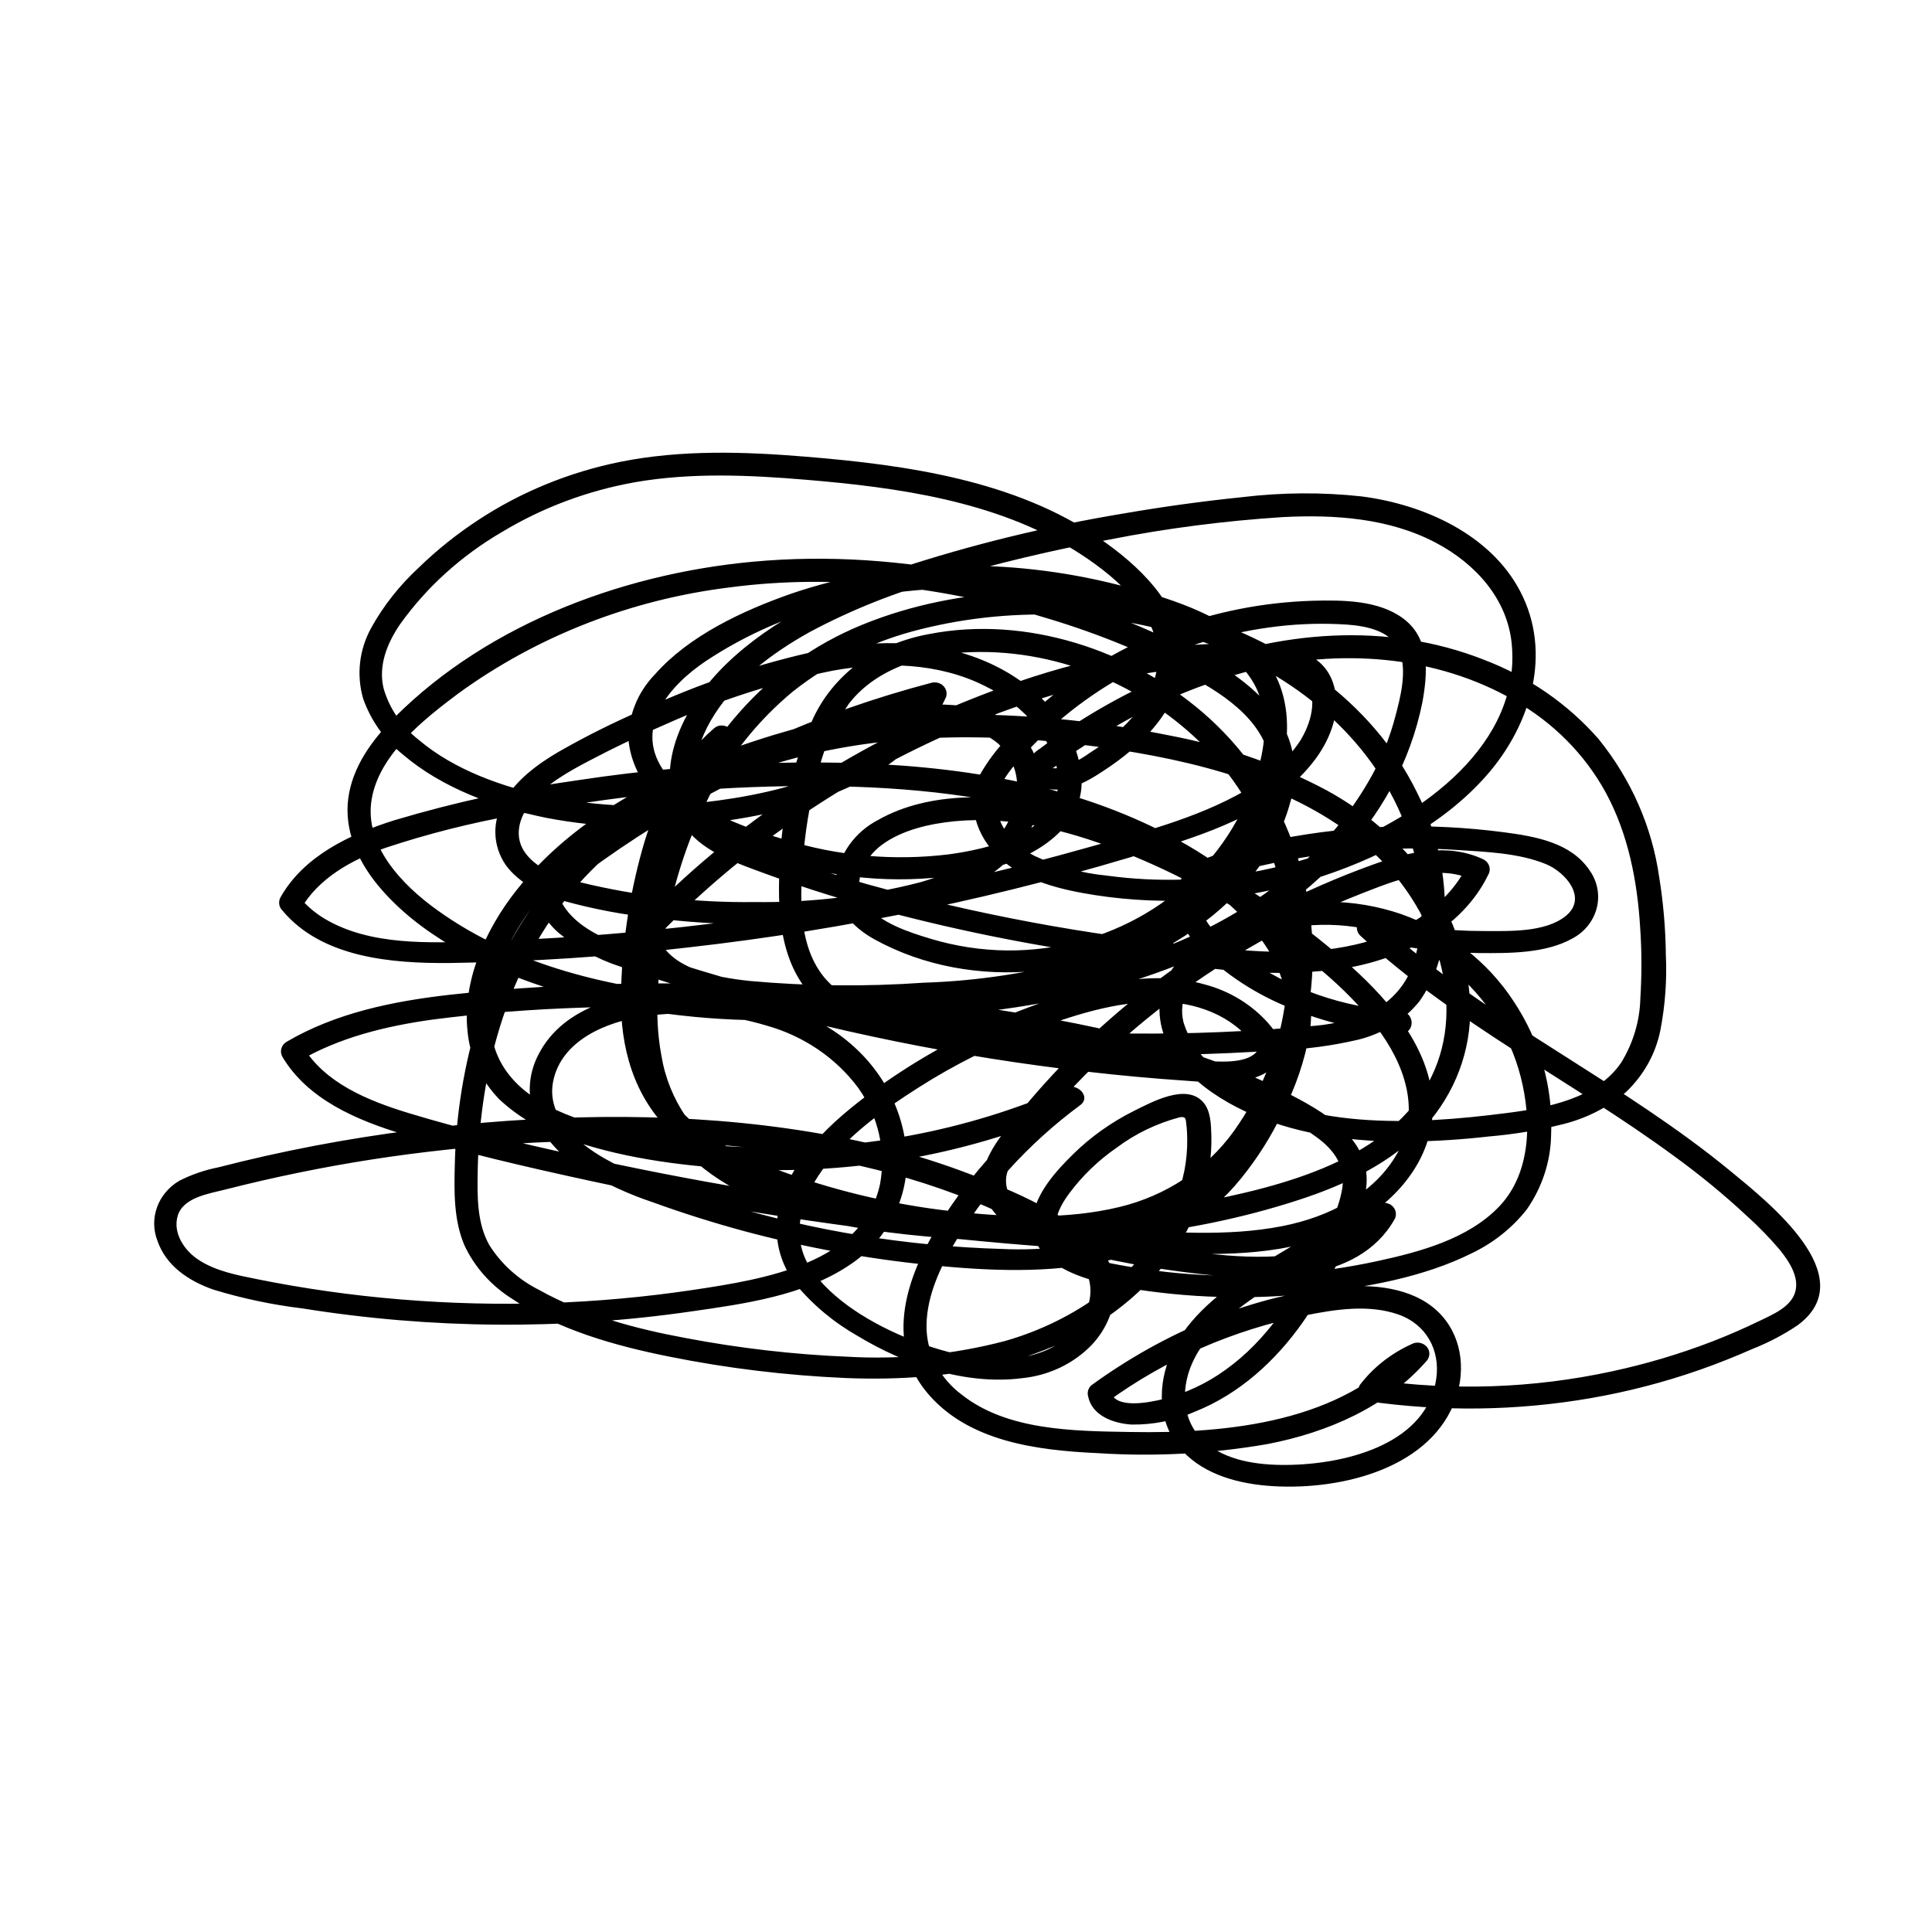 <?xml version="1.0" encoding="utf-8"?>
<!-- Generator: Adobe Illustrator 24.0.0, SVG Export Plug-In . SVG Version: 6.00 Build 0)  -->
<svg version="1.1" id="Layer_1" xmlns="http://www.w3.org/2000/svg" xmlns:xlink="http://www.w3.org/1999/xlink" x="0px" y="0px"
	 viewBox="0 0 200 200" style="enable-background:new 0 0 200 200;" xml:space="preserve">
<g id="Group_70" transform="translate(-128.181 146.38)">
	<g id="Group_35" transform="translate(88 -266)">
		<path id="Path_20" d="M114.08,195.03c-3.83,3.31-6.09,7.81-7.4,12.48c-1.39,4.97-2.14,10.08-2.22,15.21
			c-0.08,5.28,1.28,10.46,5.35,14.27c3.88,3.63,9.17,5.65,14.28,7.22c5.99,1.84,12.2,2.96,18.49,3.35c5.83,0.36,12,0.26,17.48-1.88
			c10.24-4.01,15.25-14.9,15.93-24.77c0.71-10.19-3.22-20.57-11.28-27.52c-7.47-6.44-18.27-10.1-28.36-8.13
			c-2.59,0.47-5.03,1.46-7.17,2.92c-2.19,1.59-3.91,3.7-4.96,6.11c-2.48,5.35-3.38,11.54-3.4,17.34
			c-0.01,5.05,1.03,10.23,5.92,13.09c4.59,2.68,10.62,2.9,15.84,3.37c6.63,0.59,13.29,0.82,19.94,0.7c3.33-0.06,6.65-0.21,9.97-0.45
			c2.81-0.09,5.6-0.46,8.32-1.1c2.52-0.62,4.75-2.02,6.32-3.98c1.47-2.1,2.34-4.52,2.51-7.03c0.48-5.01-0.48-10.05-2.78-14.59
			c-4.64-9.48-14.04-15.92-24.52-18.8c-10.63-2.92-22.68-2.72-32.89,1.45c-10.12,4.13-16.84,12.46-20.35,22.11
			c-1.72,4.81-2.77,9.82-3.12,14.88c-0.37,5.12,0.13,10.61,3.1,15.06c5.88,8.83,18.77,10.62,28.86,11.44
			c12.2,0.99,25.01-0.15,36.61-3.92c4.85-1.57,9.68-3.84,13.09-7.55c3.16-3.48,4.85-7.94,4.73-12.52
			c-0.13-4.62-1.61-9.11-4.27-12.99c-2.89-4.1-6.81-7.46-11.41-9.8c-4.85-2.46-10.06-4.23-15.47-5.25
			c-5.98-1.22-12.07-1.93-18.18-2.12c-11.8-0.38-23.89,1.59-34.09,7.41c-9.31,5.38-16.15,13.84-19.16,23.72
			c-1.57,5.04-2.42,10.25-2.53,15.5c-0.07,2.74-0.11,5.64,0.98,8.23c1.05,2.28,2.78,4.22,4.98,5.6c4.73,3.19,10.68,4.86,16.31,5.98
			c5.97,1.2,12.03,1.93,18.13,2.2c11.22,0.47,23.09-1.59,31.08-9.59c3.47-3.35,5.78-7.6,6.62-12.21c0.18-1.1,0.25-2.21,0.22-3.32
			c-0.04-1.14-0.05-2.56-0.88-3.47c-1.76-1.92-5.27,0.02-7.11,0.93c-2.35,1.17-4.49,2.69-6.33,4.5c-1.78,1.75-3.82,4.01-4.16,6.5
			c-0.7,5.1,5.81,6.69,9.87,7.35c6.24,1.04,12.61,1.22,18.92,0.56c5.63-0.61,11.6-1.65,16.66-4.17c2.25-1.08,4.19-2.63,5.69-4.54
			c1.59-2.29,2.46-4.95,2.51-7.68c0.23-4.89-1.13-9.72-3.88-13.86c-2.7-4.14-6.8-7.31-11.63-9.02c-4.91-1.68-10.29-1.71-15.22-0.1
			c-4.56,1.54-9.91,4.98-9.81,10.09c0.1,5.15,5.15,8.87,9.71,10.8c5.09,2.15,10.7,2.82,16.23,2.76c2.72-0.05,5.43-0.22,8.13-0.53
			c2.59-0.22,5.16-0.64,7.68-1.27c2.42-0.6,4.65-1.73,6.51-3.3c1.87-1.76,3.12-4.02,3.6-6.47c0.49-2.56,0.68-5.16,0.56-7.75
			c-0.03-2.7-0.26-5.39-0.69-8.06c-0.74-5.2-2.9-10.12-6.27-14.29c-3.17-3.63-7.26-6.46-11.89-8.22
			c-10.09-3.97-21.29-2.98-31.21,0.96c-5.32,2.1-10.29,4.89-14.79,8.29c-0.93,0.56-1.39,1.6-1.17,2.62
			c0.34,0.86,1.18,1.46,2.16,1.53c2.34,0.34,4.48-1.1,6.29-2.33c4-2.72,7.75-6.84,7.5-11.77c-0.25-5.06-4.47-9.05-8.58-11.87
			c-8.69-5.98-19.88-7.58-30.34-8.44c-6.4-0.53-12.92-0.74-19.25,0.53c-5.29,1.07-10.3,3.12-14.73,6.04
			c-2.21,1.45-4.27,3.1-6.14,4.92c-1.98,1.83-3.65,3.94-4.93,6.26c-1.23,2.25-1.52,4.84-0.82,7.28c0.79,2.26,2.21,4.27,4.13,5.81
			c4.07,3.47,9.57,5.48,14.87,6.55c5.68,1.08,11.52,1.24,17.26,0.47c9.02-1.13,20.01-4.19,23.99-12.78
			c0.33-0.56,0.11-1.27-0.49-1.58c-0.27-0.14-0.59-0.18-0.88-0.11c-11.73,3.07-22.81,8.01-32.76,14.62
			c-2.46,1.64-4.85,3.37-7.15,5.2c-0.54,0.42-1.26,0.83-1.29,1.55c0.04,0.61,0.22,1.21,0.5,1.76c0.46,1.03,1.15,1.96,2.01,2.73
			c1.87,1.55,4.04,2.75,6.4,3.52c2.98,1.1,6.05,2.01,9.1,2.92c12.8,3.78,25.94,6.45,39.26,7.97c3.38,0.39,6.76,0.7,10.16,0.93
			c2.54,0.18,5.33,0.54,7.72-0.51c1.03-0.42,1.85-1.21,2.29-2.19c0.43-1.1-0.72-2.41-1.42-3.25c-1.71-1.93-4-3.33-6.57-4.01
			c-6-1.7-12.57,0.26-18.18,2.35c-5.75,2.14-11.15,5.03-16.04,8.59c-4.34,3.16-9.01,7.32-9.94,12.68c-0.49,2.6,0.17,5.27,1.81,7.41
			c1.79,2.16,3.98,3.98,6.47,5.39c4.86,2.93,11.11,5.09,16.95,4.34c2.75-0.27,5.31-1.48,7.18-3.4c1.64-1.71,2.52-3.95,2.45-6.26
			c-0.19-2.56-1.8-4.5-3.92-5.99c-2.43-1.61-5.02-2.99-7.74-4.11c-5.59-2.43-11.46-4.21-17.5-5.31
			c-12.61-2.37-25.73-2.41-38.48-1.17c-6.81,0.66-13.57,1.73-20.23,3.22c-1.65,0.37-3.3,0.77-4.94,1.19
			c-1.42,0.28-2.79,0.75-4.06,1.4c-2.21,1.31-3.15,3.9-2.25,6.21c0.89,2.57,3.19,4.14,5.79,5.05c3.01,0.92,6.1,1.57,9.24,1.95
			c13.31,2.13,26.89,2.24,40.23,0.31c5.52-0.79,11.63-1.64,16.3-4.75c4.22-2.75,6.49-7.46,5.93-12.26
			c-0.54-4.91-3.34-9.34-7.65-12.14c-4.5-2.98-10.19-4.16-15.63-4.1c-5.57,0.07-12.13,1.47-14.77,6.66
			c-1.14,2.17-1.2,4.71-0.17,6.93c1.07,2.05,2.72,3.78,4.77,5c2.27,1.39,4.72,2.52,7.27,3.37c3.06,1.11,6.17,2.09,9.33,2.95
			c6.36,1.71,12.86,2.9,19.44,3.55c5.98,0.59,12.16,0.88,18.05-0.42c5.61-1.23,10.59-4.27,14.07-8.59c1.69-2.09,3.12-4.36,4.26-6.76
			c1.36-2.62,2.31-5.42,2.82-8.3c1.64-11.4-10.37-19.17-20.14-22.99c-11.12-4.35-23.49-5.22-35.41-4.93
			c-6.73,0.17-13.44,0.76-20.09,1.77c-6.46,0.9-12.84,2.29-19.07,4.15c-4.68,1.46-9.41,3.72-11.82,7.97
			c-0.26,0.45-0.19,1.02,0.19,1.39c4.06,4.86,11.24,5.49,17.35,5.43c8.21-0.12,16.41-0.65,24.55-1.6
			c16.54-1.86,32.85-5.28,48.67-10.2c6.04-1.88,12.57-4.2,16.36-9.31c1.66-2.23,2.76-5.24,1.81-7.94c-1.24-3.5-5.11-3.78-8.49-3.94
			c-8.14-0.4-16.29,1.23-23.9,3.81c-6.98,2.37-13.64,5.48-19.87,9.28c-6.11,3.72-11.77,8.06-16.86,12.95
			c-0.59,0.57-1.18,1.15-1.75,1.73c-0.66,0.67-1.58,1.3-1.46,2.3c0.23,1.28,0.88,2.46,1.86,3.38c2,1.94,5,2.86,7.75,3.29
			c4.13,0.58,8.3,0.83,12.47,0.74c4.13-0.03,8.26-0.19,12.37-0.57c7.46-0.68,15.04-2.22,21.45-6.04c5.57-3.32,10.31-8.3,11.99-14.41
			c1.02-3.21,0.43-6.68-1.59-9.44c-1.98-2.39-4.49-4.34-7.35-5.72c-13.53-7.14-29.69-11.1-45.22-9.97
			c-14.17,1.02-28.68,6.37-38.54,16.24c-2.34,2.34-4.37,5.14-4.79,8.4c-0.42,3.26,0.95,6.38,3.03,8.92
			c4.2,5.12,10.83,8.46,17.2,10.56c6.77,2.09,13.83,3.25,20.95,3.44c7.52,0.32,15.05,0.11,22.53-0.64c14.32-1.42,28.91-5.6,38.78-16
			c4.45-4.53,7.47-10.15,8.7-16.22c0.55-3.02,0.85-6.62-2-8.72c-2.56-1.89-6.25-1.9-9.35-1.82c-10.31,0.31-20.16,4.04-27.82,10.55
			c-1.29,1.1-2.5,2.27-3.63,3.51c-1.17,1.18-2.18,2.51-2.99,3.94c-1.5,2.97-0.4,6.39,2.03,8.63c2.63,2.42,6.41,3.3,9.93,3.85
			c7.44,1.14,15.07,0.6,22.25-1.57c6.8-2.07,13.65-5.6,18.25-10.85c4.6-5.25,6.8-12.69,3.45-19.06c-3.05-5.81-9.84-8.95-16.39-9.8
			c-4.12-0.45-8.29-0.42-12.41,0.08c-4.11,0.42-8.21,0.99-12.27,1.69c-7.96,1.32-15.8,3.24-23.43,5.75
			c-6.46,2.18-12.83,5.14-17.67,9.82c-4.13,3.99-7.64,10.36-4.87,15.9c1.55,3.09,4.96,4.36,8.14,5.53
			c3.83,1.42,7.72,2.67,11.68,3.77c7.92,2.17,15.99,3.83,24.15,4.97c4,0.57,8.03,1.07,12.06,1.46c4.13,0.49,8.31,0.47,12.43-0.05
			c6.25-0.93,12.56-4.14,15.28-9.75c0.33-0.55,0.13-1.24-0.44-1.57c-3.73-1.79-7.88-0.8-11.57,0.54c-3.56,1.29-7.02,2.8-10.36,4.53
			c-10.2,5.28-19.11,12.49-26.19,21.19c-2.13,2.61-5.07,5.84-3.21,9.3c1.51,2.82,5.17,4.01,8.18,4.8c4.42,1.15,8.92,1.98,13.47,2.5
			c6.9,0.8,16.59,1.13,20.42-5.62c0.32-0.56,0.1-1.27-0.49-1.57c-0.37-0.19-0.81-0.19-1.17,0c-4.25,1.7-8.31,3.8-12.11,6.27
			c-3.44,2.24-7.05,4.8-8.97,8.41c-1.72,3.23-2.01,7.37,0.38,10.38c2.15,2.7,5.69,3.78,9.14,4.08c7.13,0.6,16.5-1.54,19.35-8.46
			c1.24-3.01,1.02-6.63-1.24-9.15c-2.42-2.71-6.47-3.26-10.02-3c-9.49,0.72-18.83,4.8-26.27,10.23c-0.31,0.29-0.43,0.72-0.32,1.12
			c0.4,1.99,2.56,2.8,4.49,2.93c2.27,0.03,4.51-0.42,6.56-1.33c4.66-1.86,8.36-5.29,11.14-9.21c1.47-2.12,2.76-4.35,3.85-6.66
			c1.11-2.28,2.38-4.66,2.73-7.17c0.73-5.24-4.41-8.06-8.64-10.2c-9.69-4.93-20.75-7.07-31.53-8.69
			c-11.7-1.75-23.53-2.55-35.38-2.39c-6.46,0.07-12.91,0.45-19.32,1.16c-5.87,0.67-11.76,1.87-16.86,4.86
			c-0.57,0.33-0.76,1.02-0.44,1.57c2.61,4.38,7.64,6.54,12.51,8.01c6.29,1.9,12.75,3.39,19.19,4.79c13.4,2.91,26.98,5.01,40.66,6.28
			c6.79,0.64,13.6,1.09,20.41,1.28c6.1,0.18,12.6-0.05,18.03-2.97c4.53-2.44,8.12-6.69,8.27-11.76c0.17-5.55-3.62-10.47-7.6-14.22
			c-4.35-4.07-9.24-7.61-14.53-10.52c-5.35-3.09-11.17-5.4-17.26-6.86c-5.77-1.27-12.71-1.55-17.98,1.42
			c-2.47,1.27-4.12,3.61-4.43,6.24c-0.22,2.74,1.64,4.83,4.03,6.15c10.14,5.58,23.68,4.1,32.54-2.94c4.06-3.25,7.12-7.47,8.84-12.23
			c1.82-5.05,2.23-10.84-1.93-14.96c-3.68-3.65-9.31-5.35-14.34-6.6c-5.59-1.41-11.36-2.07-17.15-1.95
			c-5.66,0.09-11.27,1.07-16.6,2.89c-5.06,1.77-10.59,4.37-14.09,8.34c-1.85,1.9-2.83,4.41-2.73,6.98c0.28,2.34,1.42,4.51,3.23,6.14
			c3.98,3.79,9.97,5.78,15.35,6.99c6.14,1.47,12.57,1.49,18.72,0.05c4.87-1.23,10.13-4.44,9.55-9.83c-0.55-5.06-4.61-9.2-9.28-11.38
			c-5.49-2.57-11.71-2.59-17.61-1.46c-6.43,1.37-12.67,3.46-18.58,6.22c-2.95,1.28-5.82,2.71-8.6,4.3
			c-2.22,1.29-4.48,2.97-5.72,5.19c-1.22,2.05-1.14,4.57,0.21,6.54c1.42,1.95,3.78,3.04,6.11,3.75c2.99,0.82,6.04,1.4,9.14,1.73
			c3.37,0.43,6.77,0.65,10.17,0.66c6.27,0.01,12.95-0.5,18.94-2.36c5.05-1.57,9.83-4.77,10.81-10c1.17-4.44-1.71-8.93-6.42-10.02
			c-0.43-0.1-0.88-0.17-1.32-0.21c-2.67-0.3-5.37-0.2-8.01,0.3c-3.27,0.51-6.51,1.22-9.68,2.11c-10.74,3.02-21.87,8.04-28.69,16.74
			c-3.2,4.08-5.55,9.37-5,14.52c0.24,2.64,1.41,5.13,3.33,7.08c1.9,1.76,4.18,3.1,6.69,3.94c5.5,2.02,11.65,2.86,17.52,3.22
			c6.2,0.36,12.43-0.02,18.53-1.13c5.92-1.08,11.67-2.86,17.13-5.28l-1.48-1.81c-5.22,3.88-9.62,8.65-12.98,14.06
			c-3.23,5.22-5.58,11.94-1.24,17.24c4.21,5.13,11.35,6.06,17.78,6.35c5.86,0.38,11.75,0.06,17.53-0.94
			c6.26-1.21,12.29-3.85,16.43-8.56c0.46-0.47,0.44-1.2-0.06-1.63c-0.39-0.34-0.96-0.41-1.42-0.17c-2.14,0.96-3.99,2.41-5.38,4.23
			c-0.34,0.55-0.14,1.25,0.44,1.57c0.09,0.05,0.19,0.09,0.29,0.11c7.69,1.12,15.53,1.02,23.19-0.31c3.86-0.67,7.65-1.66,11.33-2.95
			c1.82-0.64,3.62-1.36,5.39-2.14c1.65-0.65,3.21-1.47,4.67-2.45c6.78-5-2.99-12.7-7-16c-5.4-4.44-11.37-8.21-17.31-11.99
			c-6.73-4.27-13.46-8.61-19.25-13.99c-0.4,0.64-0.79,1.28-1.19,1.92c3.84,0.98,7.81,1.49,11.79,1.53c3.12,0.02,6.84,0.05,9.63-1.5
			c2.53-1.34,3.43-4.36,2-6.75c-0.07-0.12-0.15-0.23-0.23-0.35c-1.92-2.82-5.54-3.47-8.81-3.9c-7.74-1.02-15.62-0.79-23.28,0.7
			c-1.92,0.38-3.82,0.82-5.7,1.36c-1.53,0.44-3.08,0.97-4.08,2.21c-2.02,2.52-0.34,5.78,1.58,7.84c2.66,2.64,5.88,4.73,9.45,6.13
			c3.56,1.48,7.38,2.35,11.27,2.57c1.57,0.08,1.56-2.21,0-2.3c-5.88-0.34-11.53-2.31-16.22-5.68c-1.89-1.36-4.61-3.45-4.56-5.94
			c0.02-1.29,1.11-1.95,2.29-2.34c1.5-0.47,3.03-0.88,4.58-1.2c6.49-1.45,13.17-1.97,19.82-1.52c2.98,0.19,6.39,0.32,9.16,1.46
			c2.07,0.85,4.33,3.52,2.07,5.36c-2.14,1.75-5.95,1.57-8.58,1.57c-3.89,0-7.77-0.49-11.53-1.46c-0.66-0.15-1.33,0.23-1.49,0.85
			c-0.1,0.38,0.01,0.79,0.3,1.07c9.69,9.01,21.85,15.01,32.52,22.85c2.63,1.91,5.14,3.97,7.5,6.17c1.24,1.11,2.39,2.3,3.45,3.55
			c0.95,1.19,2.03,2.82,1.56,4.37c-0.45,1.5-2.24,2.26-3.58,2.91c-1.65,0.8-3.34,1.54-5.05,2.2c-3.36,1.29-6.83,2.32-10.37,3.08
			c-8.1,1.75-16.47,2.04-24.69,0.86c0.24,0.56,0.49,1.13,0.73,1.69c1.17-1.47,2.72-2.64,4.51-3.4l-1.48-1.81
			c-6.95,7.91-18.67,9.11-28.88,8.93c-5.83-0.1-12.72-0.13-17.44-3.85c-2.2-1.63-3.53-4.08-3.66-6.71
			c-0.11-3.02,1.15-5.94,2.64-8.56c3.32-5.7,7.84-10.71,13.27-14.72c1.16-0.87-0.32-2.32-1.48-1.81
			c-10.37,4.55-21.75,6.66-33.18,6.16c-5.45-0.19-10.86-1.05-16.09-2.54c-4.7-1.39-9.25-3.93-10.15-8.85
			c-0.85-4.64,1.29-9.52,4.04-13.28c2.86-3.71,6.48-6.86,10.64-9.25c4.63-2.71,9.59-4.87,14.78-6.44c2.79-0.87,5.63-1.6,8.51-2.18
			c2.57-0.59,5.19-0.94,7.84-1.04c2.27-0.03,4.75,0.28,6.52,1.75c1.59,1.42,2.32,3.49,1.94,5.52c-0.68,4.87-5.32,7.59-9.93,8.89
			c-5.58,1.44-11.35,2.13-17.13,2.05c-6.1,0.08-12.18-0.61-18.09-2.05c-2.02-0.51-4.34-1.28-5.61-2.95
			c-1.31-1.72-0.73-3.78,0.56-5.34c1.58-1.89,3.82-3.15,6.02-4.3c2.61-1.38,5.29-2.65,8.02-3.82c5.48-2.46,11.26-4.31,17.2-5.5
			c5.26-0.94,10.89-0.83,15.71,1.59c2.09,1.01,3.91,2.45,5.34,4.21c1.45,1.86,2.65,4.42,2.16,6.76c-0.95,4.47-7.18,5.9-11.21,6.46
			c-5.73,0.7-11.56,0.18-17.05-1.54c-4.52-1.34-10.06-3.33-12.64-7.35c-2.82-4.37,0.75-8.59,4.51-11.11
			c4.22-2.8,8.94-4.85,13.95-6.04c9.99-2.45,20.71-1.81,30.53,1.06c4.37,1.28,9.55,3.03,12.04,6.92c2.6,4.08,0.91,9.76-1.13,13.76
			c-4.44,8.78-13.88,14.34-24.21,14.25c-2.66-0.03-5.29-0.43-7.83-1.19c-2.29-0.68-5.37-1.68-6.81-3.63
			c-1.51-2.05-0.2-4.7,1.66-6.09c2.1-1.57,5.01-2.22,7.62-2.47c5.74-0.54,11.47,0.91,16.74,2.93c5.23,2.02,10.2,4.61,14.78,7.73
			c4.43,2.99,8.92,6.47,12.11,10.67c2.88,3.79,4.61,8.61,2.16,13.01c-2.37,4.24-7.11,6.64-11.94,7.58
			c-5.76,1.13-11.85,0.6-17.68,0.29c-12.53-0.66-25-2.03-37.36-4.09c-6.04-1.01-12.04-2.18-18.01-3.51
			c-5.84-1.3-11.71-2.67-17.43-4.41c-4.21-1.29-8.65-3.11-10.91-6.91c-0.15,0.52-0.29,1.05-0.44,1.57c4.2-2.47,9-3.64,13.85-4.32
			c5.16-0.67,10.36-1.08,15.56-1.24c10.93-0.44,21.88-0.05,32.75,1.17c10.13,1.13,20.47,2.77,30.11,5.99
			c4.55,1.52,9.3,3.45,13.14,6.26c1.84,1.34,3,3.03,2.64,5.29c-0.38,2.34-1.65,4.63-2.71,6.75c-2.25,4.52-5.09,8.97-9.37,12.03
			c-1.95,1.42-4.18,2.46-6.57,3.06c-1.32,0.31-4.95,1.07-5.34-0.87c-0.11,0.38-0.21,0.74-0.32,1.12c6.02-4.38,13-7.43,20.43-8.93
			c3.11-0.63,6.6-1.18,9.67-0.11c2.95,1.03,4.34,3.73,3.95,6.59c-0.92,6.65-8.93,8.82-15,8.98c-2.91,0.08-6.25-0.26-8.6-2.05
			c-2.72-2.07-2.96-5.58-1.68-8.46c1.59-3.59,5.23-6.11,8.53-8.23c3.76-2.42,7.77-4.49,11.96-6.17l-1.67-1.57
			c-2.82,4.98-9.97,5.22-15.21,4.8c-4.15-0.34-8.28-0.97-12.33-1.87c-3.06-0.67-6.88-1.26-9.28-3.36c-1.07-0.81-1.52-2.15-1.13-3.39
			c0.5-1.55,1.81-2.94,2.83-4.22c2.11-2.62,4.4-5.11,6.85-7.45c4.9-4.69,10.42-8.77,16.41-12.15c3.37-1.9,6.88-3.57,10.5-4.99
			c3.44-1.34,7.88-3.21,11.51-1.46c-0.15-0.52-0.29-1.05-0.44-1.57c-1.99,4.09-6.09,6.76-10.59,8.02
			c-5.61,1.56-11.59,1.02-17.31,0.41c-11.63-1.15-23.13-3.3-34.35-6.42c-2.79-0.8-5.55-1.67-8.28-2.63
			c-2.45-0.86-5.36-1.62-7.37-3.27c-3.4-2.8-2.38-7.67-0.48-10.98c2.25-3.94,6.23-6.96,10.26-9.2c4.32-2.31,8.92-4.14,13.69-5.45
			c5.69-1.66,11.47-3.04,17.32-4.12c5.92-1.17,11.92-1.94,17.95-2.33c5.4-0.28,11.02,0.11,15.83,2.64
			c4.17,2.19,7.42,5.85,7.88,10.44c1.03,10.4-9.24,17.82-18.39,21.31c-4.95,1.89-10.22,2.95-15.56,3.13
			c-2.67,0.09-5.34-0.05-7.98-0.41c-2.61-0.25-5.15-0.95-7.49-2.05c-2.08-1.1-3.9-3.05-3.9-5.42c0-2.3,2.19-4.37,3.72-5.97
			c6.62-6.84,15.62-11.22,25.38-12.36c2.39-0.28,4.79-0.34,7.19-0.18c2.11,0.15,4.66,0.7,5.44,2.8c0.76,2.05,0.09,4.66-0.45,6.69
			c-0.55,2.09-1.34,4.12-2.38,6.04c-2.14,3.89-5.02,7.38-8.5,10.28c-7.78,6.59-17.86,9.94-28.05,11.55
			c-5.51,0.82-11.07,1.28-16.65,1.4c-5.21,0.2-10.44,0.11-15.64-0.28c-9.88-0.8-19.96-3.17-27.96-8.92
			c-3.69-2.64-7.58-6.74-6.8-11.45c0.76-4.63,5.3-8.23,8.97-10.98c8.16-5.93,17.85-9.72,28.08-10.98
			c11.08-1.47,22.46-0.05,33.03,3.24c5.32,1.6,10.45,3.72,15.31,6.32c3.95,2.17,7.96,5.32,7.69,10.03
			c-0.26,4.5-3.25,8.79-6.59,11.83c-3.57,3.16-7.85,5.52-12.53,6.89c-5.46,1.55-11.12,2.43-16.83,2.61
			c-5.99,0.42-12,0.36-17.97-0.18c-3.54-0.38-8.94-1.29-9.68-5.28c-0.11,0.38-0.21,0.74-0.32,1.12
			c8.25-8.64,18.19-15.72,29.27-20.84c5.91-2.78,12.15-4.88,18.58-6.27c3.41-0.72,6.88-1.13,10.37-1.22c1.7-0.04,3.4,0.01,5.09,0.15
			c1.37,0.11,3.12,0.17,4.08,1.24c1.56,1.76,0.63,4.56-0.46,6.29c-1.42,2.11-3.37,3.86-5.67,5.11c-5.09,2.93-11.11,4.43-16.78,6.02
			c-13.53,3.81-27.39,6.52-41.41,8.09c-6.96,0.77-13.96,1.27-20.98,1.49c-5.29,0.16-11.36,0.45-16.04-2.3
			c-1.07-0.63-2.01-1.44-2.77-2.38c0.07,0.47,0.13,0.93,0.19,1.39c1.83-3.23,5.26-5.13,8.8-6.39c4.36-1.45,8.83-2.58,13.37-3.39
			c9.94-1.98,20.06-2.99,30.22-3.01c8.89-0.02,17.88,0.72,26.4,3.23c4.15,1.2,8.11,2.9,11.8,5.06c3.52,2.08,6.89,4.66,9.15,7.99
			c1.11,1.59,1.88,3.37,2.25,5.24c0.33,2.21,0.12,4.47-0.61,6.6c-1.22,3.95-3.17,7.66-5.76,10.97c-2.5,3.24-5.95,5.73-9.93,7.15
			c-4.22,1.33-8.67,1.89-13.11,1.68c-9.75-0.29-19.41-1.85-28.7-4.66c-4.2-1.24-8.59-2.54-12.38-4.7c-2.93-1.67-6.04-4.41-5.34-7.97
			c0.83-4.21,5.43-6.19,9.47-6.76c4.23-0.6,8.55-0.26,12.63,0.97c3.85,1.08,7.2,3.36,9.5,6.47c2.07,2.91,2.87,6.45,2.25,9.9
			c-1.74,8.26-11.96,9.88-19.35,10.99c-9.99,1.49-20.15,1.82-30.23,0.99c-5.05-0.41-10.06-1.12-15.01-2.12
			c-2.04-0.41-4.21-0.83-5.96-1.98c-1.49-0.97-2.68-2.78-2.17-4.54c0.56-1.92,3.19-2.3,4.93-2.74c2.52-0.64,5.06-1.23,7.62-1.75
			c5-1.03,10.06-1.81,15.15-2.36c9.75-1.09,19.59-1.23,29.37-0.43c9.12,0.8,18.27,2.67,26.62,6.3c2.08,0.9,4.1,1.91,6.06,3.02
			c1.67,0.95,3.55,2.06,4.34,3.83c1.46,3.24-1.27,6.89-4.4,8.12c-4.14,1.62-9,0.58-13.01-0.9c-3.95-1.46-8.32-3.87-10.82-7.18
			c-2.61-3.45-1.45-7.46,0.91-10.72c2.51-3.47,6.22-6.13,9.88-8.46c3.82-2.44,7.91-4.47,12.2-6.07c4.4-1.63,9.23-3.16,14.02-2.77
			c3.83,0.3,7.58,2.18,9.21,5.58c-0.04-0.3-0.08-0.59-0.12-0.89c-0.68,1.55-3.36,1.47-4.8,1.41c-2.72-0.11-5.43-0.35-8.14-0.61
			c-5.58-0.51-11.13-1.23-16.65-2.17c-10.88-1.83-21.59-4.44-32.05-7.81c-4.03-1.29-10.21-2.81-11.13-7.42
			c-0.11,0.38-0.21,0.74-0.32,1.12c8.95-7.25,19.14-12.99,30.15-17c3.15-1.14,6.35-2.13,9.61-2.99c-0.46-0.56-0.92-1.13-1.38-1.69
			c-3.76,8.12-14.41,10.82-22.92,11.77c-5.3,0.64-10.68,0.44-15.91-0.59c-4.77-1-9.78-2.77-13.46-5.89
			c-1.77-1.38-3.04-3.24-3.64-5.33c-0.57-2.37,0.37-4.68,1.72-6.66c2.76-3.85,6.35-7.09,10.54-9.53c4.21-2.54,8.9-4.29,13.82-5.16
			c5.79-1,11.75-0.74,17.58-0.25c9.56,0.79,19.66,2.21,27.83,7.28c3.8,2.36,8.42,6.1,8.65,10.72c0.22,4.4-3.44,8.02-7.07,10.3
			c-0.83,0.6-1.75,1.09-2.73,1.45c-0.36,0.11-0.74,0.15-1.11,0.11c-0.05-0.01-0.37-0.1-0.38-0.09c-0.07-0.06-0.04-0.05,0.07,0.06
			c-0.01,0.3,0.05,0.33,0.17,0.1c0.39-0.1,0.94-0.7,1.29-0.95c0.55-0.39,1.11-0.77,1.68-1.14c1.14-0.75,2.29-1.46,3.47-2.15
			c4.39-2.6,9.16-4.59,14.16-5.91c9.18-2.34,19.2-1.66,27.41,3.09c4.01,2.29,7.26,5.58,9.41,9.5c2.34,4.31,3.28,9.2,3.57,14
			c0.17,2.44,0.17,4.88,0.02,7.32c-0.06,2.34-0.74,4.63-1.99,6.66c-2.52,3.7-7.62,4.68-11.92,5.22c-9.52,1.22-21.2,1.85-29.28-4.01
			c-1.99-1.31-3.44-3.23-4.11-5.42c-0.55-2.28,0.61-4.32,2.33-5.85c3.37-3,8.26-4.3,12.81-4.21c9.75,0.21,17.55,7.02,19.78,15.76
			c1.11,4.36,1.13,9.84-2.21,13.37c-3.22,3.39-8.23,4.73-12.78,5.71c-5.66,1.21-11.47,1.69-17.26,1.43
			c-2.87-0.12-5.73-0.43-8.56-0.93c-2.09-0.37-4.42-0.77-6.11-2.09c-2.05-1.6-1.12-3.71,0.2-5.48c1.35-1.81,3-3.4,4.9-4.71
			c1.92-1.44,4.12-2.5,6.48-3.13c0.71-0.15,0.66,0.21,0.73,0.82c0.06,0.46,0.07,0.93,0.08,1.39c0.02,1.09-0.08,2.18-0.28,3.25
			c-1.76,8.75-9.85,15.21-18.58,17.69c-5.28,1.39-10.77,1.94-16.25,1.63c-5.63-0.23-11.24-0.88-16.77-1.93
			c-5.26-0.97-10.56-2.39-15.2-4.98c-2.14-1.07-3.92-2.68-5.16-4.64c-1.29-2.29-1.25-5.03-1.21-7.56
			c0.17-9.45,2.49-19.13,8.19-27.03c5.61-7.78,14.45-12.98,23.92-15.63c11.06-3.09,22.92-2.8,34.2-1.07
			c9.68,1.49,19.9,4.34,26.93,11.15c5.87,5.7,9.17,15.1,5.52,22.65c-4.17,8.63-15.48,11.44-24.48,13.14
			c-11.46,2.18-23.26,2.27-34.75,0.25c-4.51-0.8-9.06-2.01-12.94-4.4c-4.08-2.53-6.83-6.57-7.57-11.12
			c-0.86-4.57-0.3-9.4,0.59-13.93c0.83-4.52,2.32-8.9,4.42-13.04c2.07-4.07,4.98-7.72,8.58-10.71c3.86-3.06,8.39-5.27,13.28-6.47
			c9.98-2.49,20.54-1.9,30.14,1.66c9.24,3.45,17.06,10.25,20.22,19.25c1.51,4.27,2.07,9.22,0.63,13.58
			c-0.65,2.2-2.24,4.06-4.39,5.12c-2.1,0.89-4.36,1.4-6.66,1.51c-12.01,1.09-24.12,0.99-36.11-0.31c-4.46-0.47-9.89-0.88-13.21-4.08
			c-3.6-3.46-3.14-9.4-2.75-13.83c0.26-2.84,0.78-5.66,1.57-8.42c0.59-2.42,1.65-4.72,3.12-6.79c2.9-3.73,7.94-5.15,12.64-5.31
			c9.41-0.32,18.63,3.83,24.79,10.45c6.56,7.05,9.15,17,7.66,26.19c-0.7,4.66-2.51,9.1-5.3,13c-2.8,3.87-7,6.64-11.81,7.8
			c-5.35,1.29-11.11,1.07-16.55,0.52c-5.67-0.58-11.24-1.79-16.61-3.59c-4.57-1.53-9.28-3.56-12.46-7.14
			c-3.36-3.78-3.81-8.81-3.51-13.54c0.24-4.46,0.98-8.89,2.22-13.21c1.23-4.11,3.24-7.98,6.61-10.89
			C116.96,195.66,115.24,194.03,114.08,195.03L114.08,195.03z"/>
	</g>
</g>
</svg>

